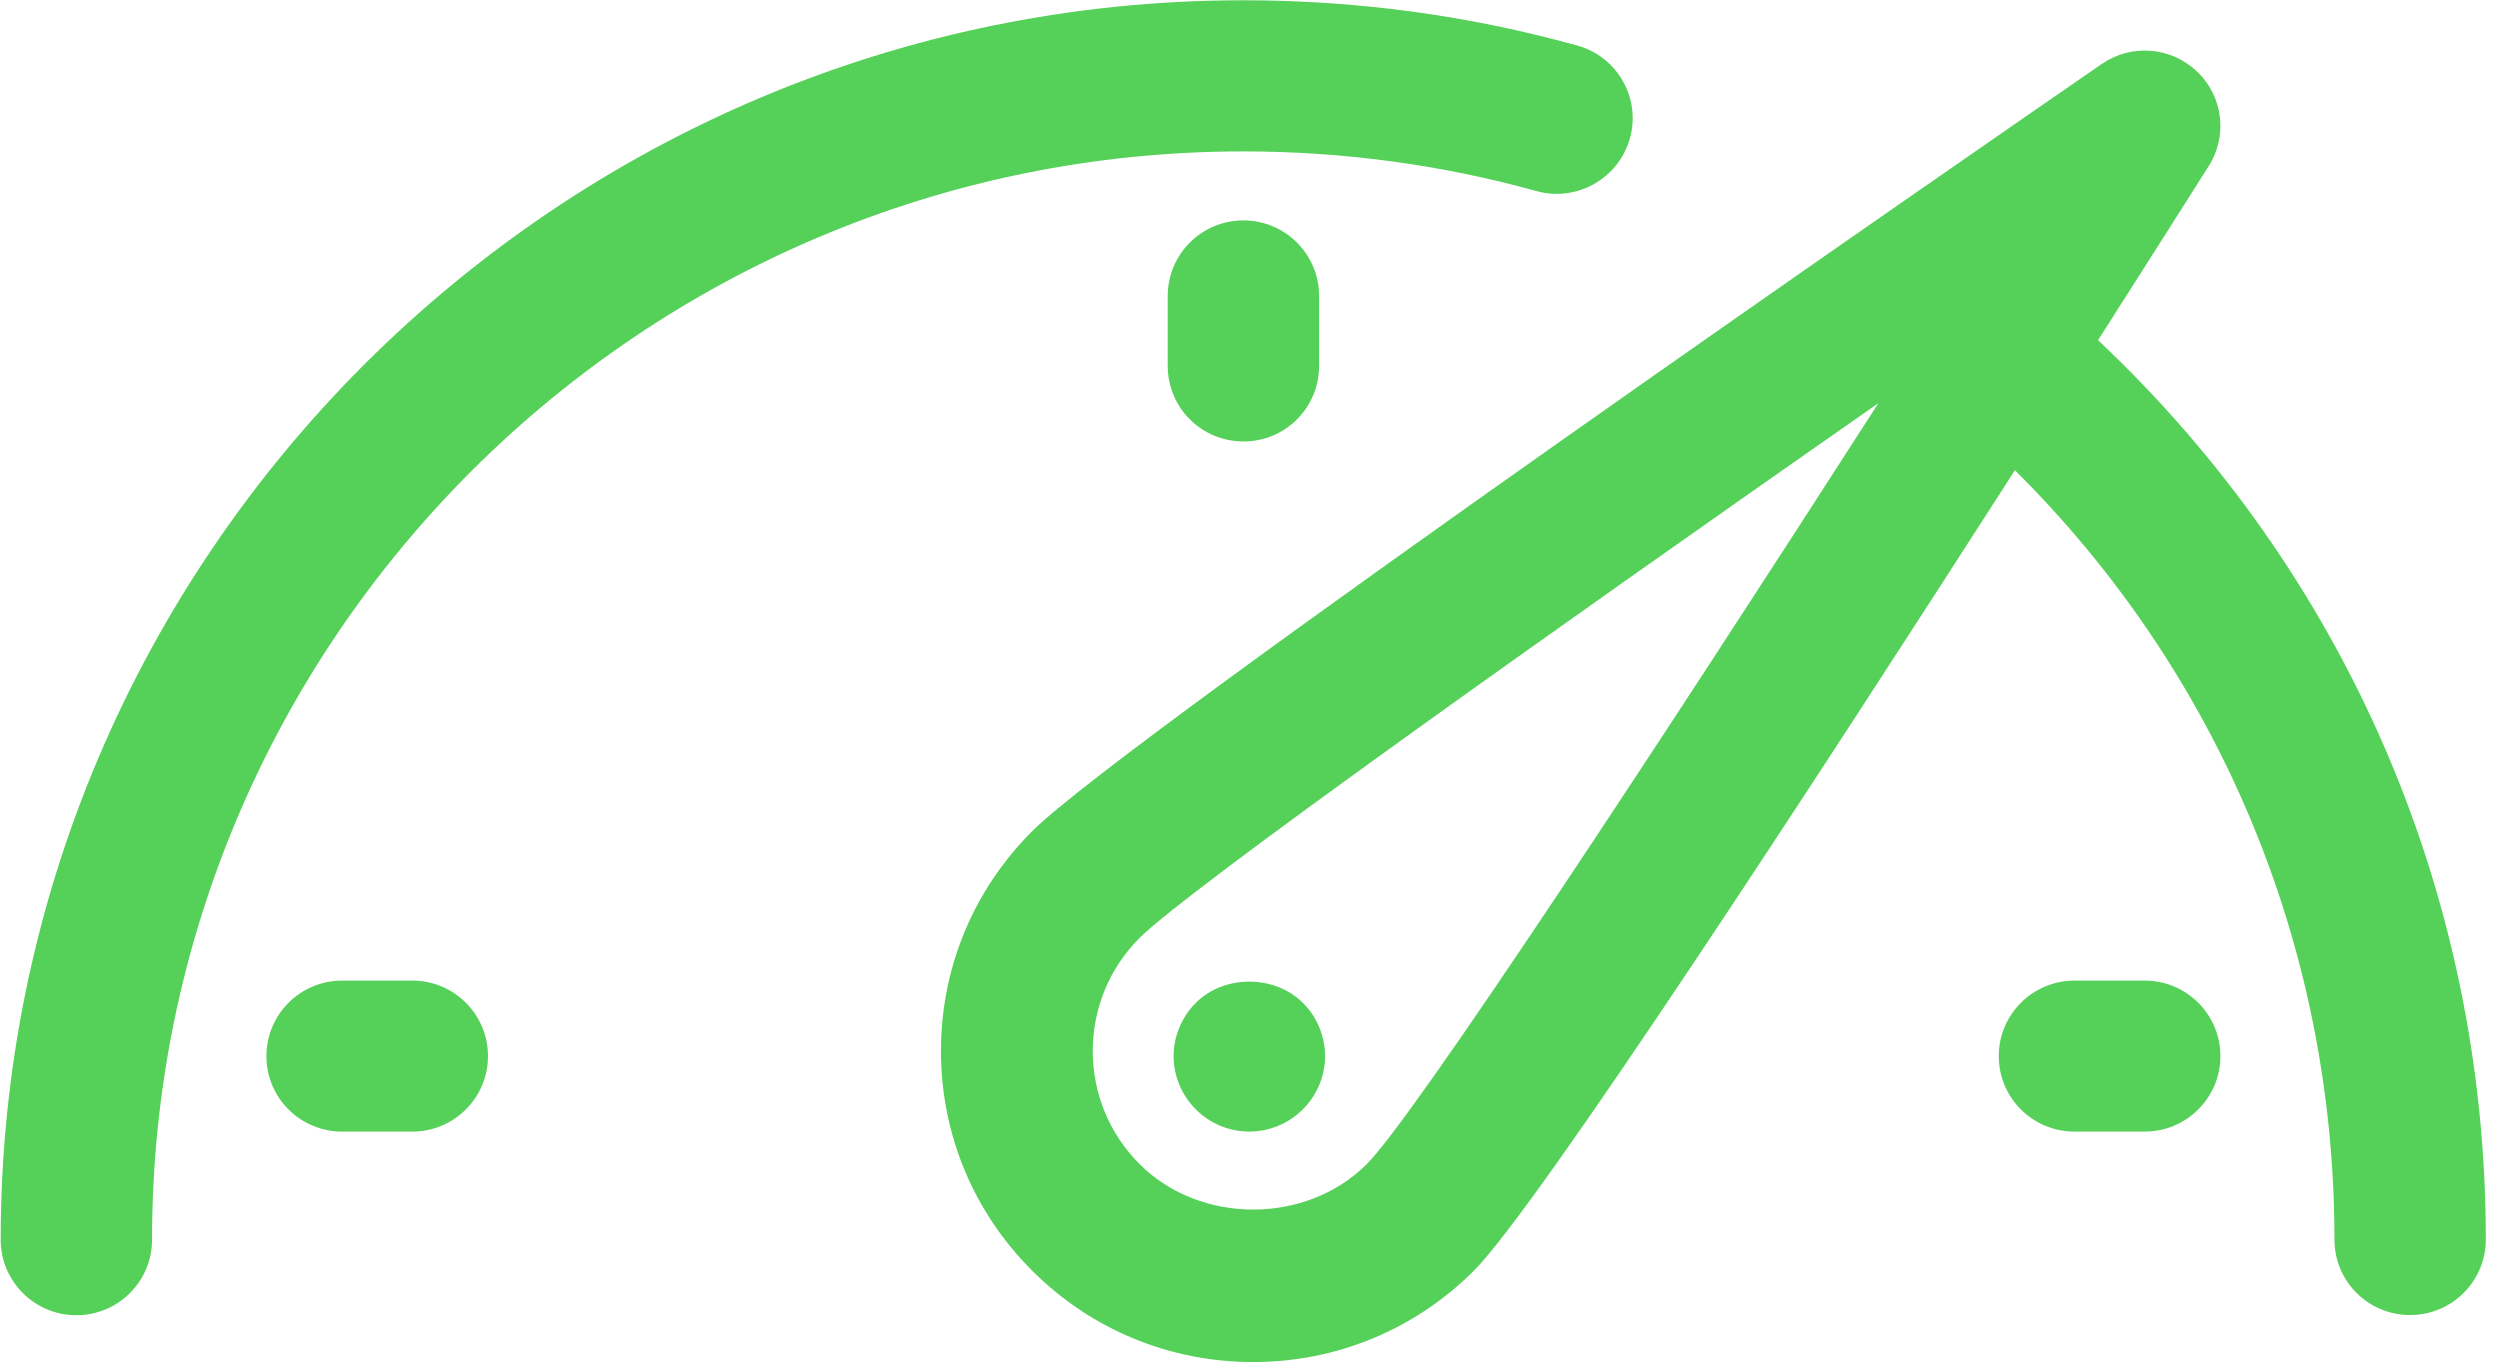 <?xml version="1.0" encoding="UTF-8"?>
<svg width="55px" height="30px" viewBox="0 0 55 30" version="1.1" xmlns="http://www.w3.org/2000/svg" xmlns:xlink="http://www.w3.org/1999/xlink">
    <!-- Generator: sketchtool 52.5 (67469) - http://www.bohemiancoding.com/sketch -->
    <title>97C7406B-AFA9-4497-A6BC-53E1F0170DA9</title>
    <desc>Created with sketchtool.</desc>
    <g id="Main_nav" stroke="none" stroke-width="1" fill="none" fill-rule="evenodd">
        <g id="Checkout" transform="translate(-834, -1450)" fill="#55D159">
            <g id="pristup" transform="translate(834, 1450)">
                <path d="M48.337,1.576 C47.765,1.027 46.887,0.958 46.236,1.409 C44.046,2.918 24.792,16.21 22.714,18.28 C21.418,19.572 20.701,21.29 20.701,23.121 C20.701,24.948 21.415,26.669 22.714,27.961 C24.009,29.253 25.734,29.965 27.567,29.965 C29.399,29.965 31.124,29.253 32.42,27.961 C33.832,26.552 39.999,17.089 44.328,10.345 C48.827,14.814 51.358,20.823 51.358,27.27 C51.358,28.191 52.103,28.931 53.023,28.931 C53.942,28.931 54.688,28.187 54.688,27.27 C54.688,19.679 51.607,12.617 46.157,7.484 C47.37,5.584 48.264,4.172 48.587,3.661 C49.016,2.993 48.909,2.12 48.337,1.575 L48.337,1.576 Z M30.066,25.613 C28.732,26.943 26.407,26.943 25.074,25.613 C24.407,24.945 24.041,24.063 24.041,23.124 C24.041,22.182 24.407,21.299 25.074,20.631 C26.142,19.569 33.923,14.036 41.326,8.868 C36.464,16.431 31.108,24.574 30.066,25.614 L30.066,25.613 Z" id="Fill-1"></path>
                <path d="M34.7,1.002 C32.321,0.34 29.847,0.006 27.354,0.006 C12.28,0.006 0.015,12.236 0.015,27.274 C0.015,28.191 0.761,28.935 1.68,28.935 C2.6,28.935 3.345,28.191 3.345,27.274 C3.345,14.071 14.113,3.331 27.351,3.331 C29.544,3.331 31.715,3.624 33.803,4.204 C34.684,4.449 35.607,3.932 35.857,3.047 C36.106,2.165 35.588,1.248 34.7,1.002 L34.7,1.002 Z" id="Fill-2"></path>
                <path d="M27.484,24.895 C27.929,24.895 28.353,24.715 28.662,24.406 C28.972,24.097 29.152,23.675 29.152,23.234 C29.152,22.802 28.975,22.367 28.662,22.062 C28.04,21.441 26.928,21.441 26.308,22.062 C25.999,22.371 25.819,22.802 25.819,23.234 C25.819,23.666 25.996,24.097 26.308,24.406 C26.615,24.715 27.038,24.895 27.484,24.895 L27.484,24.895 Z" id="Fill-3"></path>
                <path d="M29.02,8.051 L29.02,6.51 C29.02,5.593 28.274,4.849 27.355,4.849 C26.435,4.849 25.69,5.593 25.69,6.51 L25.69,8.051 C25.69,8.971 26.435,9.712 27.355,9.712 C28.274,9.715 29.02,8.971 29.02,8.051 Z" id="Fill-4"></path>
                <path d="M9.071,24.895 C9.99,24.895 10.736,24.151 10.736,23.234 C10.736,22.317 9.99,21.573 9.071,21.573 L7.526,21.573 C6.607,21.573 5.861,22.317 5.861,23.234 C5.861,24.154 6.607,24.895 7.526,24.895 L9.071,24.895 Z" id="Fill-5"></path>
                <path d="M47.184,24.895 C48.103,24.895 48.849,24.151 48.849,23.234 C48.849,22.317 48.103,21.573 47.184,21.573 L45.639,21.573 C44.719,21.573 43.973,22.317 43.973,23.234 C43.973,24.154 44.719,24.895 45.639,24.895 L47.184,24.895 Z" id="Fill-6"></path>
            </g>
        </g>
        <g id="Page"></g>
    </g>
</svg>